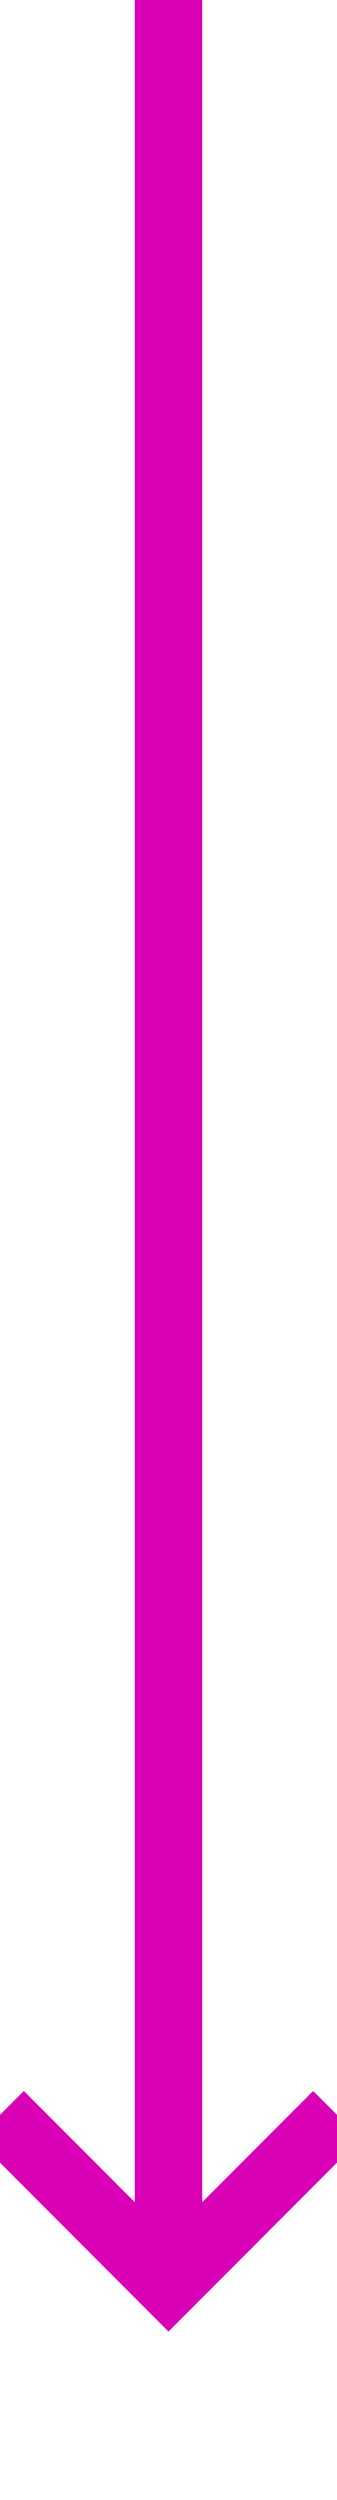 ﻿<?xml version="1.0" encoding="utf-8"?>
<svg version="1.1" xmlns:xlink="http://www.w3.org/1999/xlink" width="10px" height="74px" preserveAspectRatio="xMidYMin meet" viewBox="1038 2138  8 74" xmlns="http://www.w3.org/2000/svg">
  <path d="M 1042 2138  L 1042 2205  " stroke-width="2" stroke="#d900b6" fill="none" />
  <path d="M 1046.293 2199.893  L 1042 2204.186  L 1037.707 2199.893  L 1036.293 2201.307  L 1041.293 2206.307  L 1042 2207.014  L 1042.707 2206.307  L 1047.707 2201.307  L 1046.293 2199.893  Z " fill-rule="nonzero" fill="#d900b6" stroke="none" />
</svg>